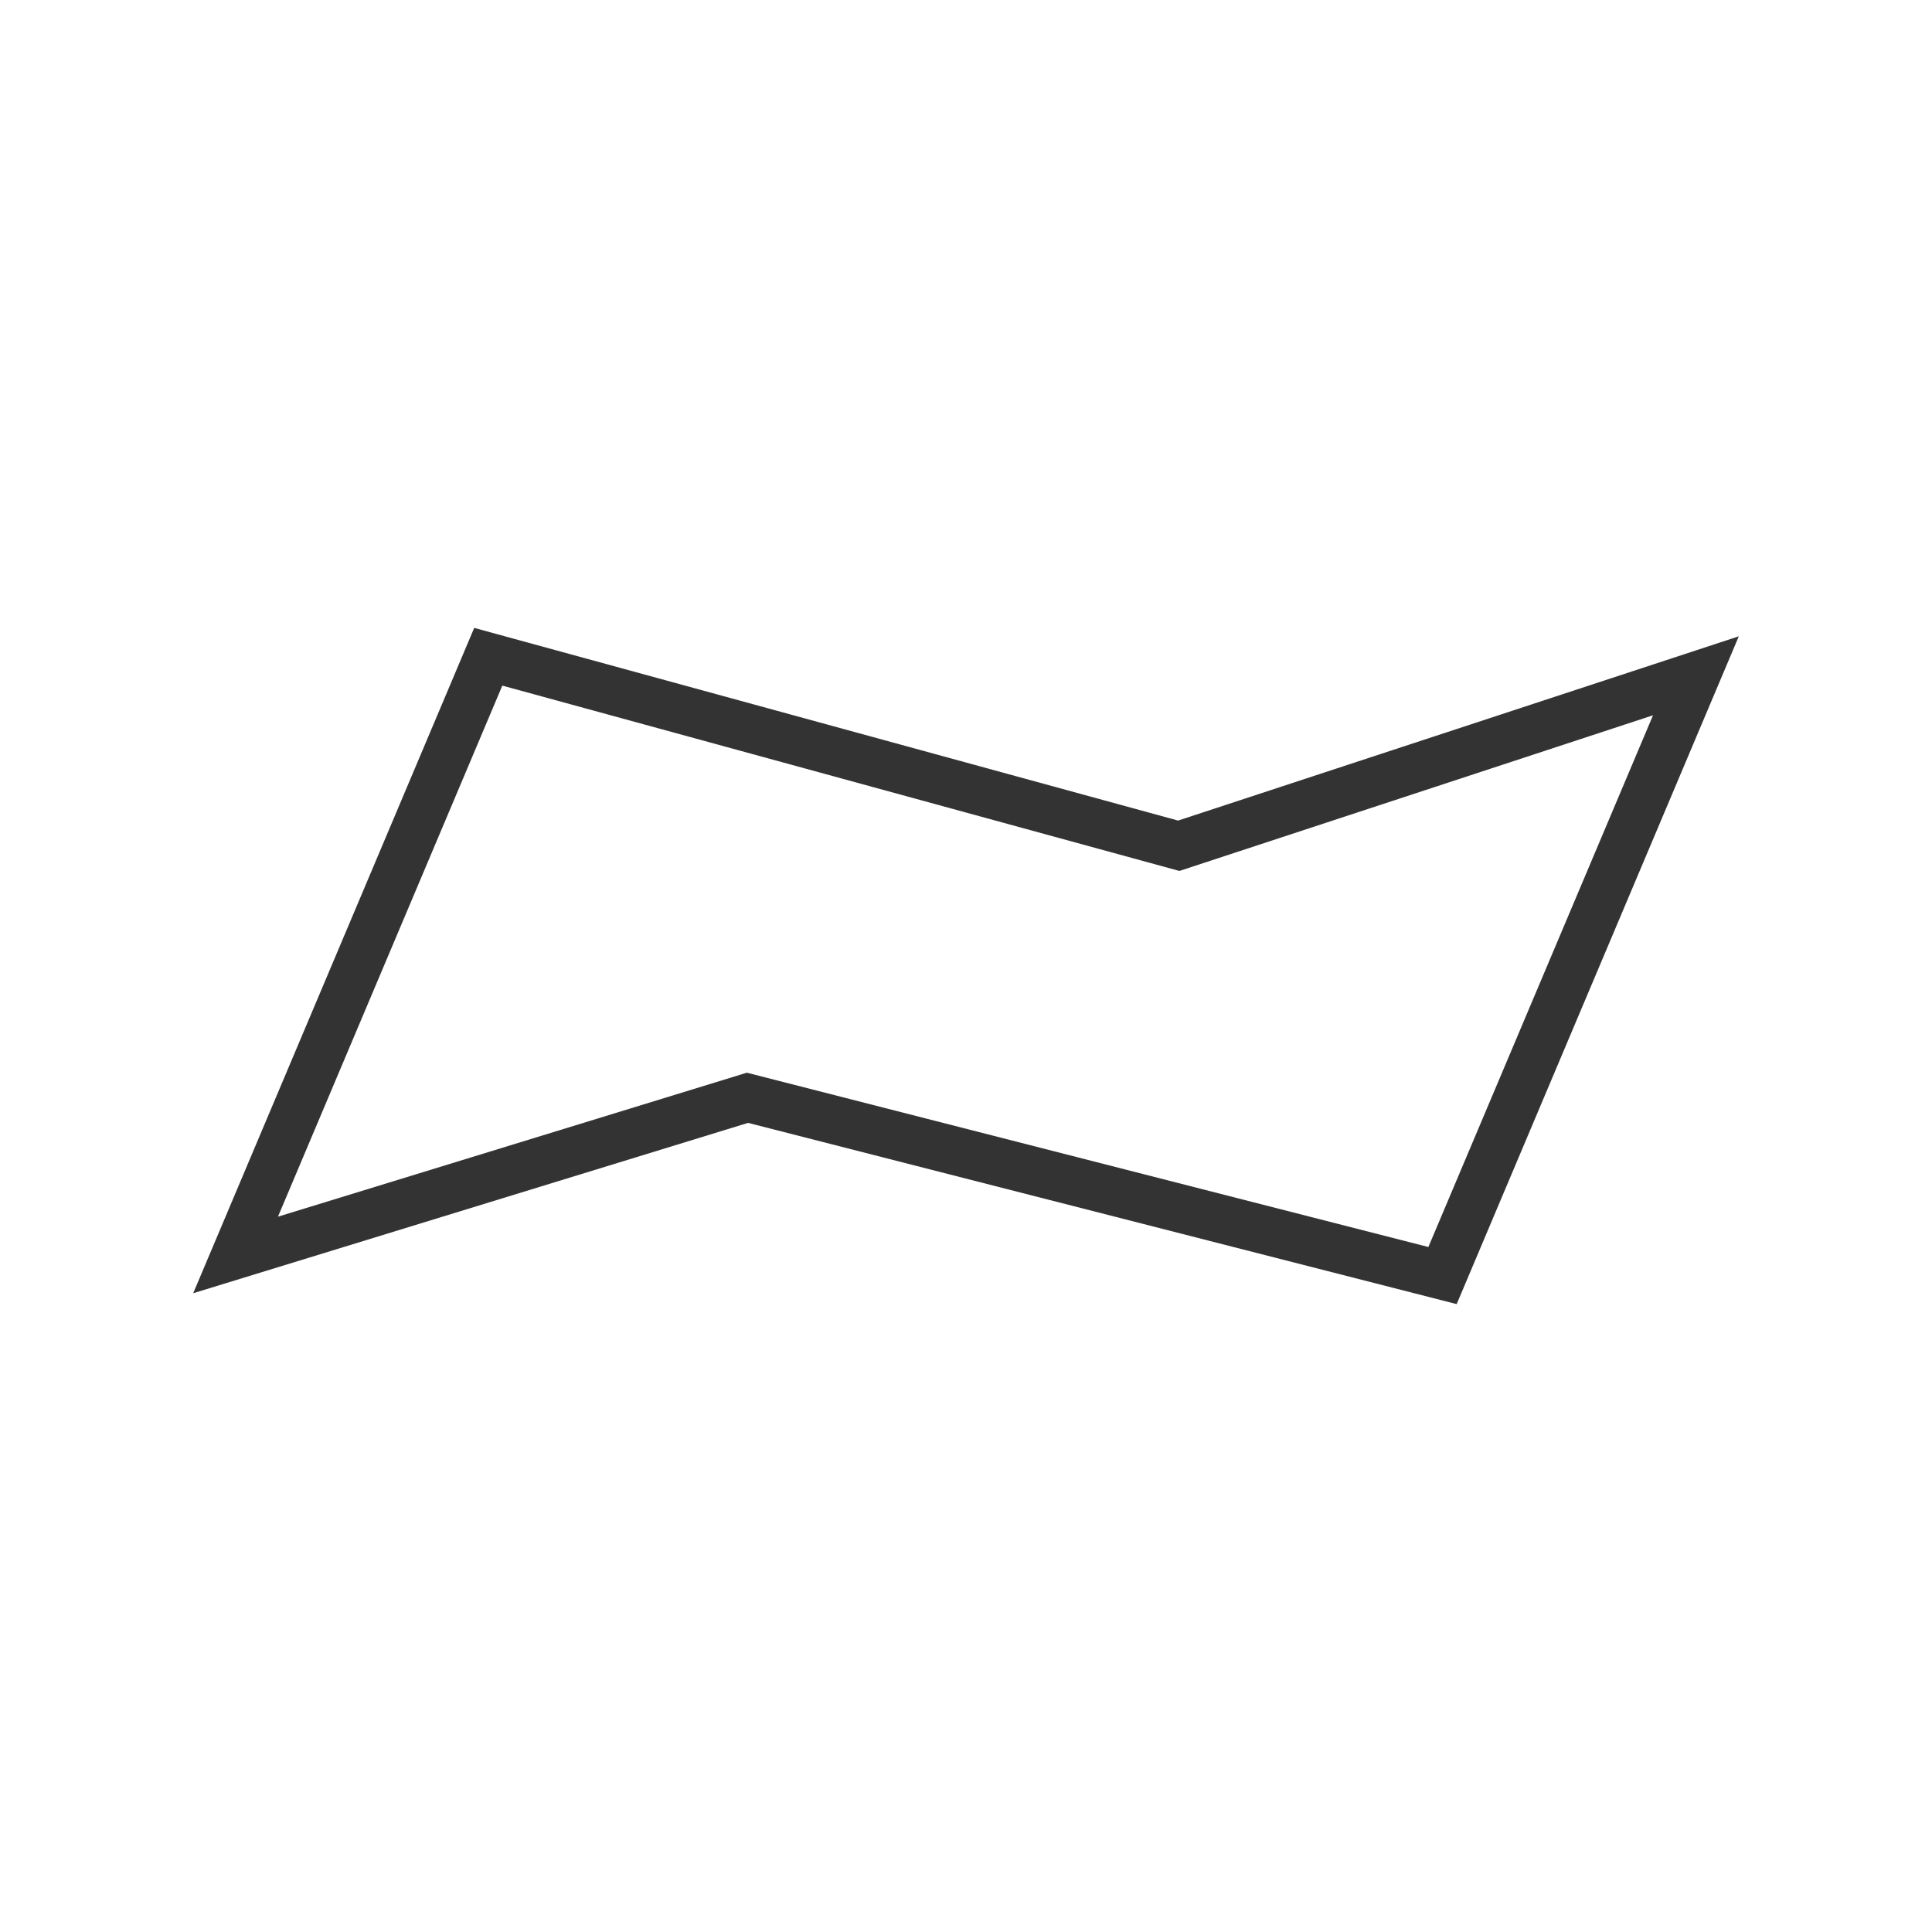 <?xml version="1.0" encoding="utf-8"?>
<!-- Generator: Adobe Illustrator 16.0.0, SVG Export Plug-In . SVG Version: 6.00 Build 0)  -->
<!DOCTYPE svg PUBLIC "-//W3C//DTD SVG 1.1//EN" "http://www.w3.org/Graphics/SVG/1.1/DTD/svg11.dtd">
<svg version="1.1" id="图层_1" xmlns="http://www.w3.org/2000/svg" xmlns:xlink="http://www.w3.org/1999/xlink" x="0px" y="0px"
	 width="40px" height="40px" viewBox="0 0 40 40" enable-background="new 0 0 40 40" xml:space="preserve">
<path fill="#333333" d="M24.391,16.989L9.818,13L4,26.775l11.488-3.527L30.159,27L36,13.174L24.391,16.989z M29.573,25.818
	l-14.11-3.609L5.755,25.19l4.645-10.995l14.018,3.837l9.806-3.223L29.573,25.818z"/>
</svg>
